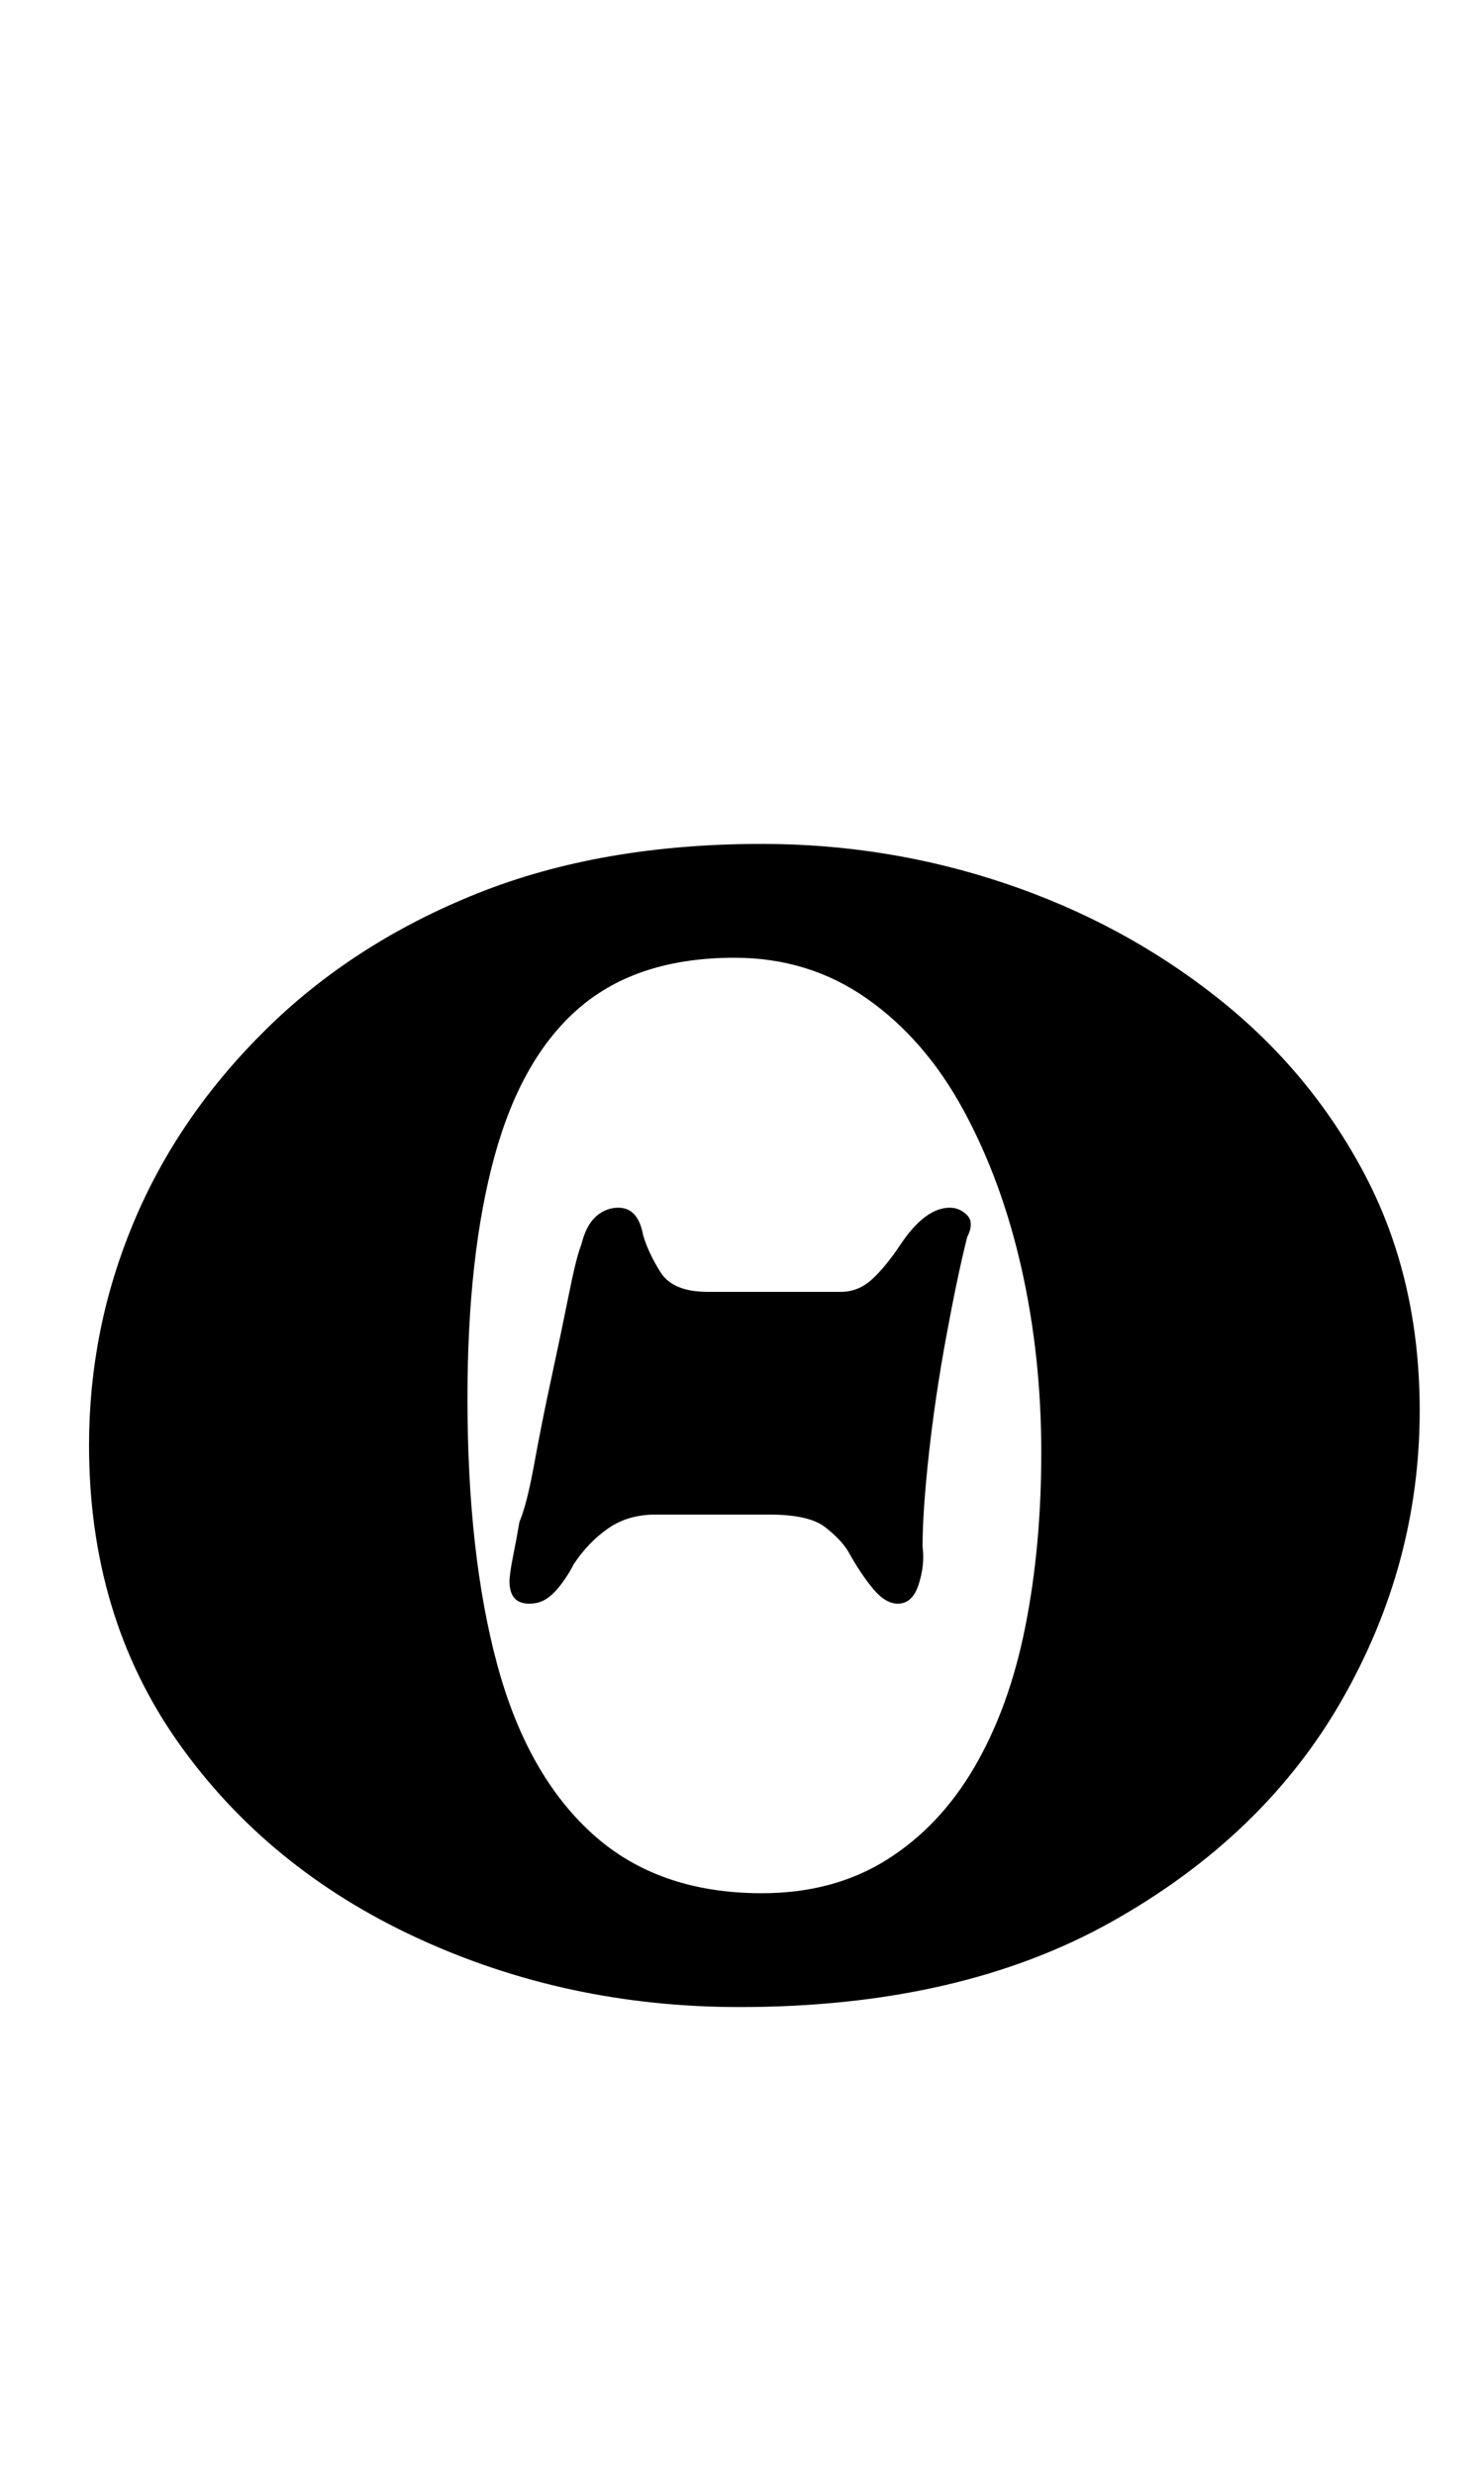 <?xml version="1.0" standalone="no"?>
<!DOCTYPE svg PUBLIC "-//W3C//DTD SVG 1.1//EN" "http://www.w3.org/Graphics/SVG/1.1/DTD/svg11.dtd" >
<svg xmlns="http://www.w3.org/2000/svg" xmlns:xlink="http://www.w3.org/1999/xlink" version="1.1" viewBox="-10 0 600 1000">
  <g transform="matrix(1 0 0 -1 0 800)">
   <path fill="currentColor"
d="M289 -11q-70 0 -130.5 28t-96.5 79t-36 120q0 47 18 90t53.5 78t85.5 55t115 20q51 0 98.5 -16t85.5 -46t60 -72t22 -95q0 -62 -31.5 -117t-93 -89.5t-150.5 -34.5zM298 35q29 0 50.5 13.5t35.5 37.5t20.5 56.5t6.5 70.5q0 39 -8 74.5t-23.5 64t-39 45t-53.5 16.5
q-39 0 -62.5 -20t-34.5 -60t-11 -98q0 -63 12 -107.5t38.5 -68.5t68.5 -24zM204 152q-8 0 -8 9q0 3 1.5 10.5t2.5 13.5q3 7 6 23.5t7 35t7 33.5t5 20q2 8 6 11.5t9 3.5q8 0 10 -11q2 -7 7 -15t19 -8h54q7 0 12.5 5t11.5 14q10 15 20 15q4 0 7 -3t0 -9q-4 -16 -8.5 -40.5
t-7 -47.5t-2.5 -37q1 -7 -1.5 -15t-8.5 -8q-5 0 -10 6t-10 15q-3 5 -9.5 10t-22.5 5h-46q-11 0 -19 -5.5t-14 -14.5q-2 -4 -5 -8t-6 -6t-7 -2z" />
  </g>

</svg>
